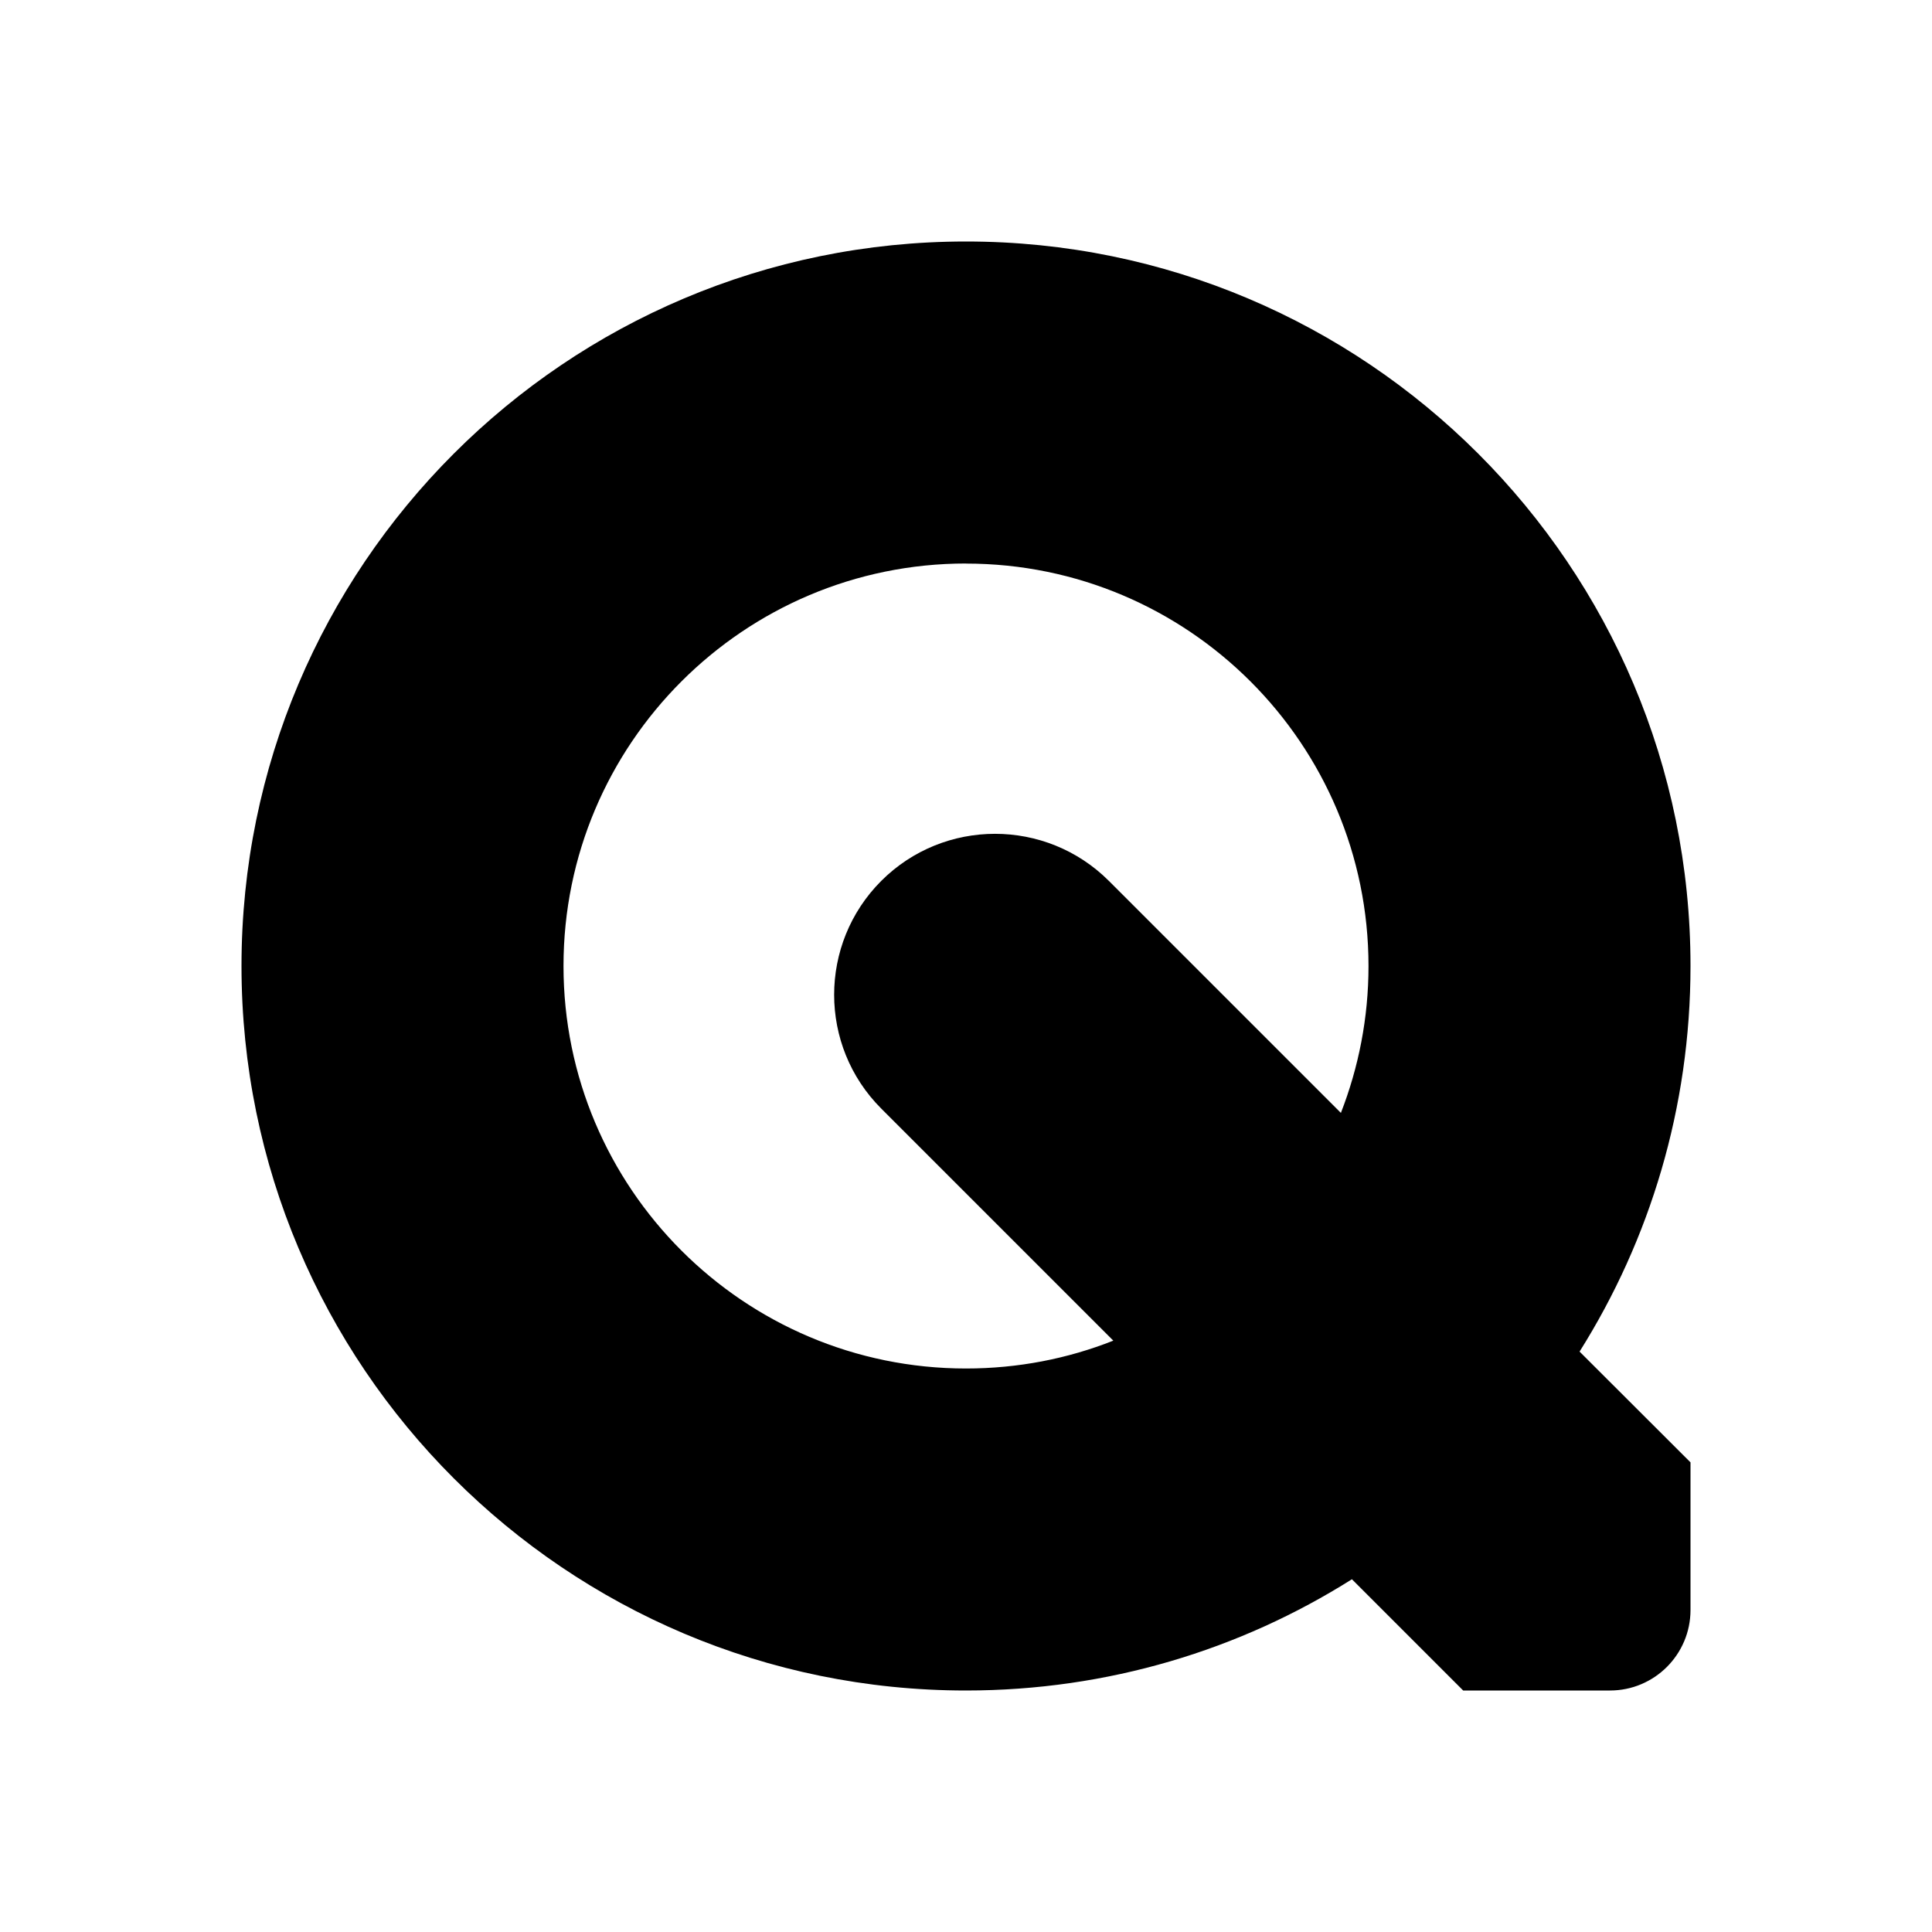 <svg xmlns="http://www.w3.org/2000/svg" version="1.1" baseProfile="full" width="24" height="24" viewBox="0 0 24.00 24.00" xml:space="preserve"><path fill="#000" fill-opacity="1" stroke-width=".2" stroke-linejoin="round" d="M12 3c4.97 0 9 4.03 9 9 0 1.76-.505 3.402-1.378 4.79L21 18.166V20c0 .552-.448 1-1 1h-1.824l-1.382-1.382C15.406 20.494 13.762 21 12 21c-4.97 0-9-4.03-9-9s4.03-9 9-9zm0 4c-2.76 0-5 2.24-5 5s2.24 5 5 5c.646 0 1.264-.122 1.83-.346l-2.883-2.883c-.78-.78-.78-2.047 0-2.828.78-.78 2.047-.78 2.828 0l2.882 2.882c.22-.565.343-1.18.343-1.824 0-2.76-2.24-5-5-5z"/></svg>